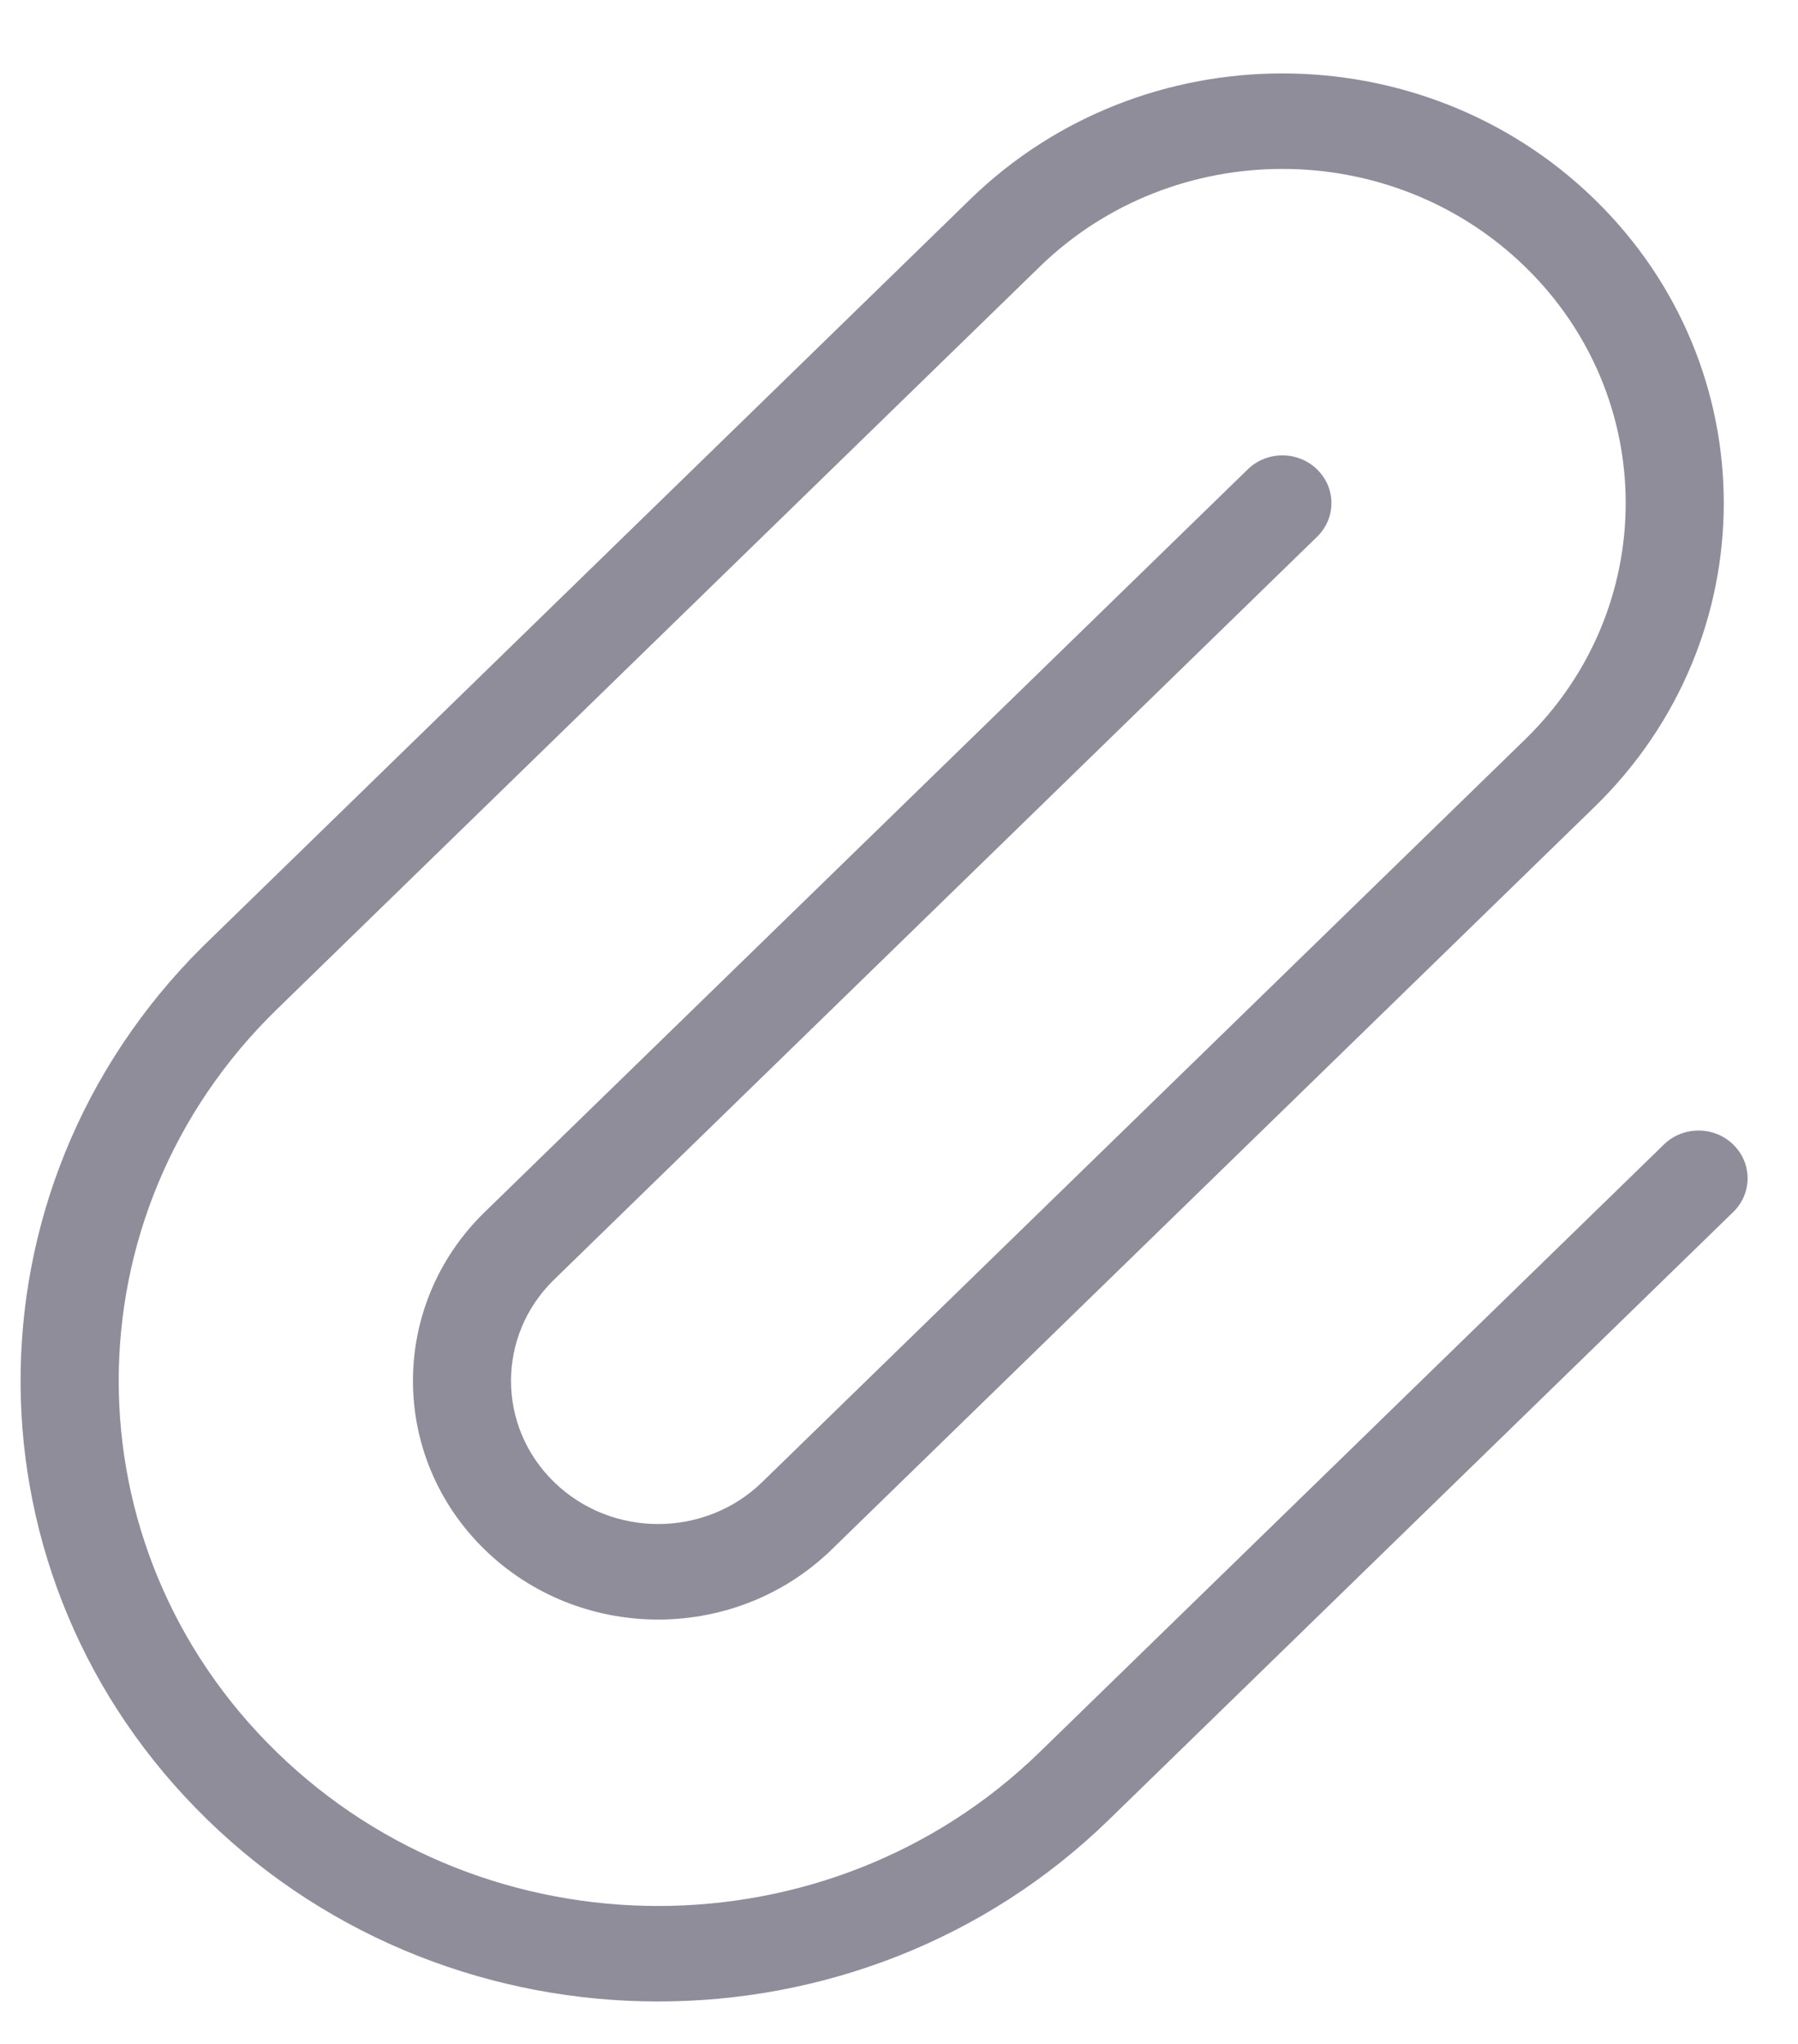 <svg width="22" height="25" viewBox="0 0 22 25" fill="none" xmlns="http://www.w3.org/2000/svg">
<path d="M2.475 11.583L11.872 2.437C13.981 0.385 17.401 0.385 19.51 2.437C21.619 4.49 21.619 7.817 19.51 9.87L10.112 19.015L9.264 18.189L10.111 19.014C8.935 20.094 7.082 20.074 5.931 18.954C4.76 17.814 4.76 15.965 5.931 14.825L15.267 5.741C15.501 5.513 15.881 5.513 16.115 5.741C16.35 5.969 16.35 6.338 16.115 6.566L6.78 15.651C6.077 16.335 6.077 17.444 6.78 18.128C7.483 18.812 8.623 18.812 9.326 18.128L18.661 9.044C20.302 7.448 20.302 4.859 18.661 3.263C17.021 1.667 14.361 1.667 12.721 3.263L3.386 12.347C0.808 14.856 0.808 18.923 3.386 21.431C5.963 23.94 10.143 23.94 12.721 21.431L20.359 13.999C20.593 13.771 20.973 13.771 21.207 13.999C21.442 14.227 21.442 14.597 21.207 14.825L13.569 22.257C10.523 25.222 5.583 25.222 2.537 22.257C-0.489 19.313 -0.51 14.552 2.475 11.583Z" fill="#8F8D9A"/>
</svg>
